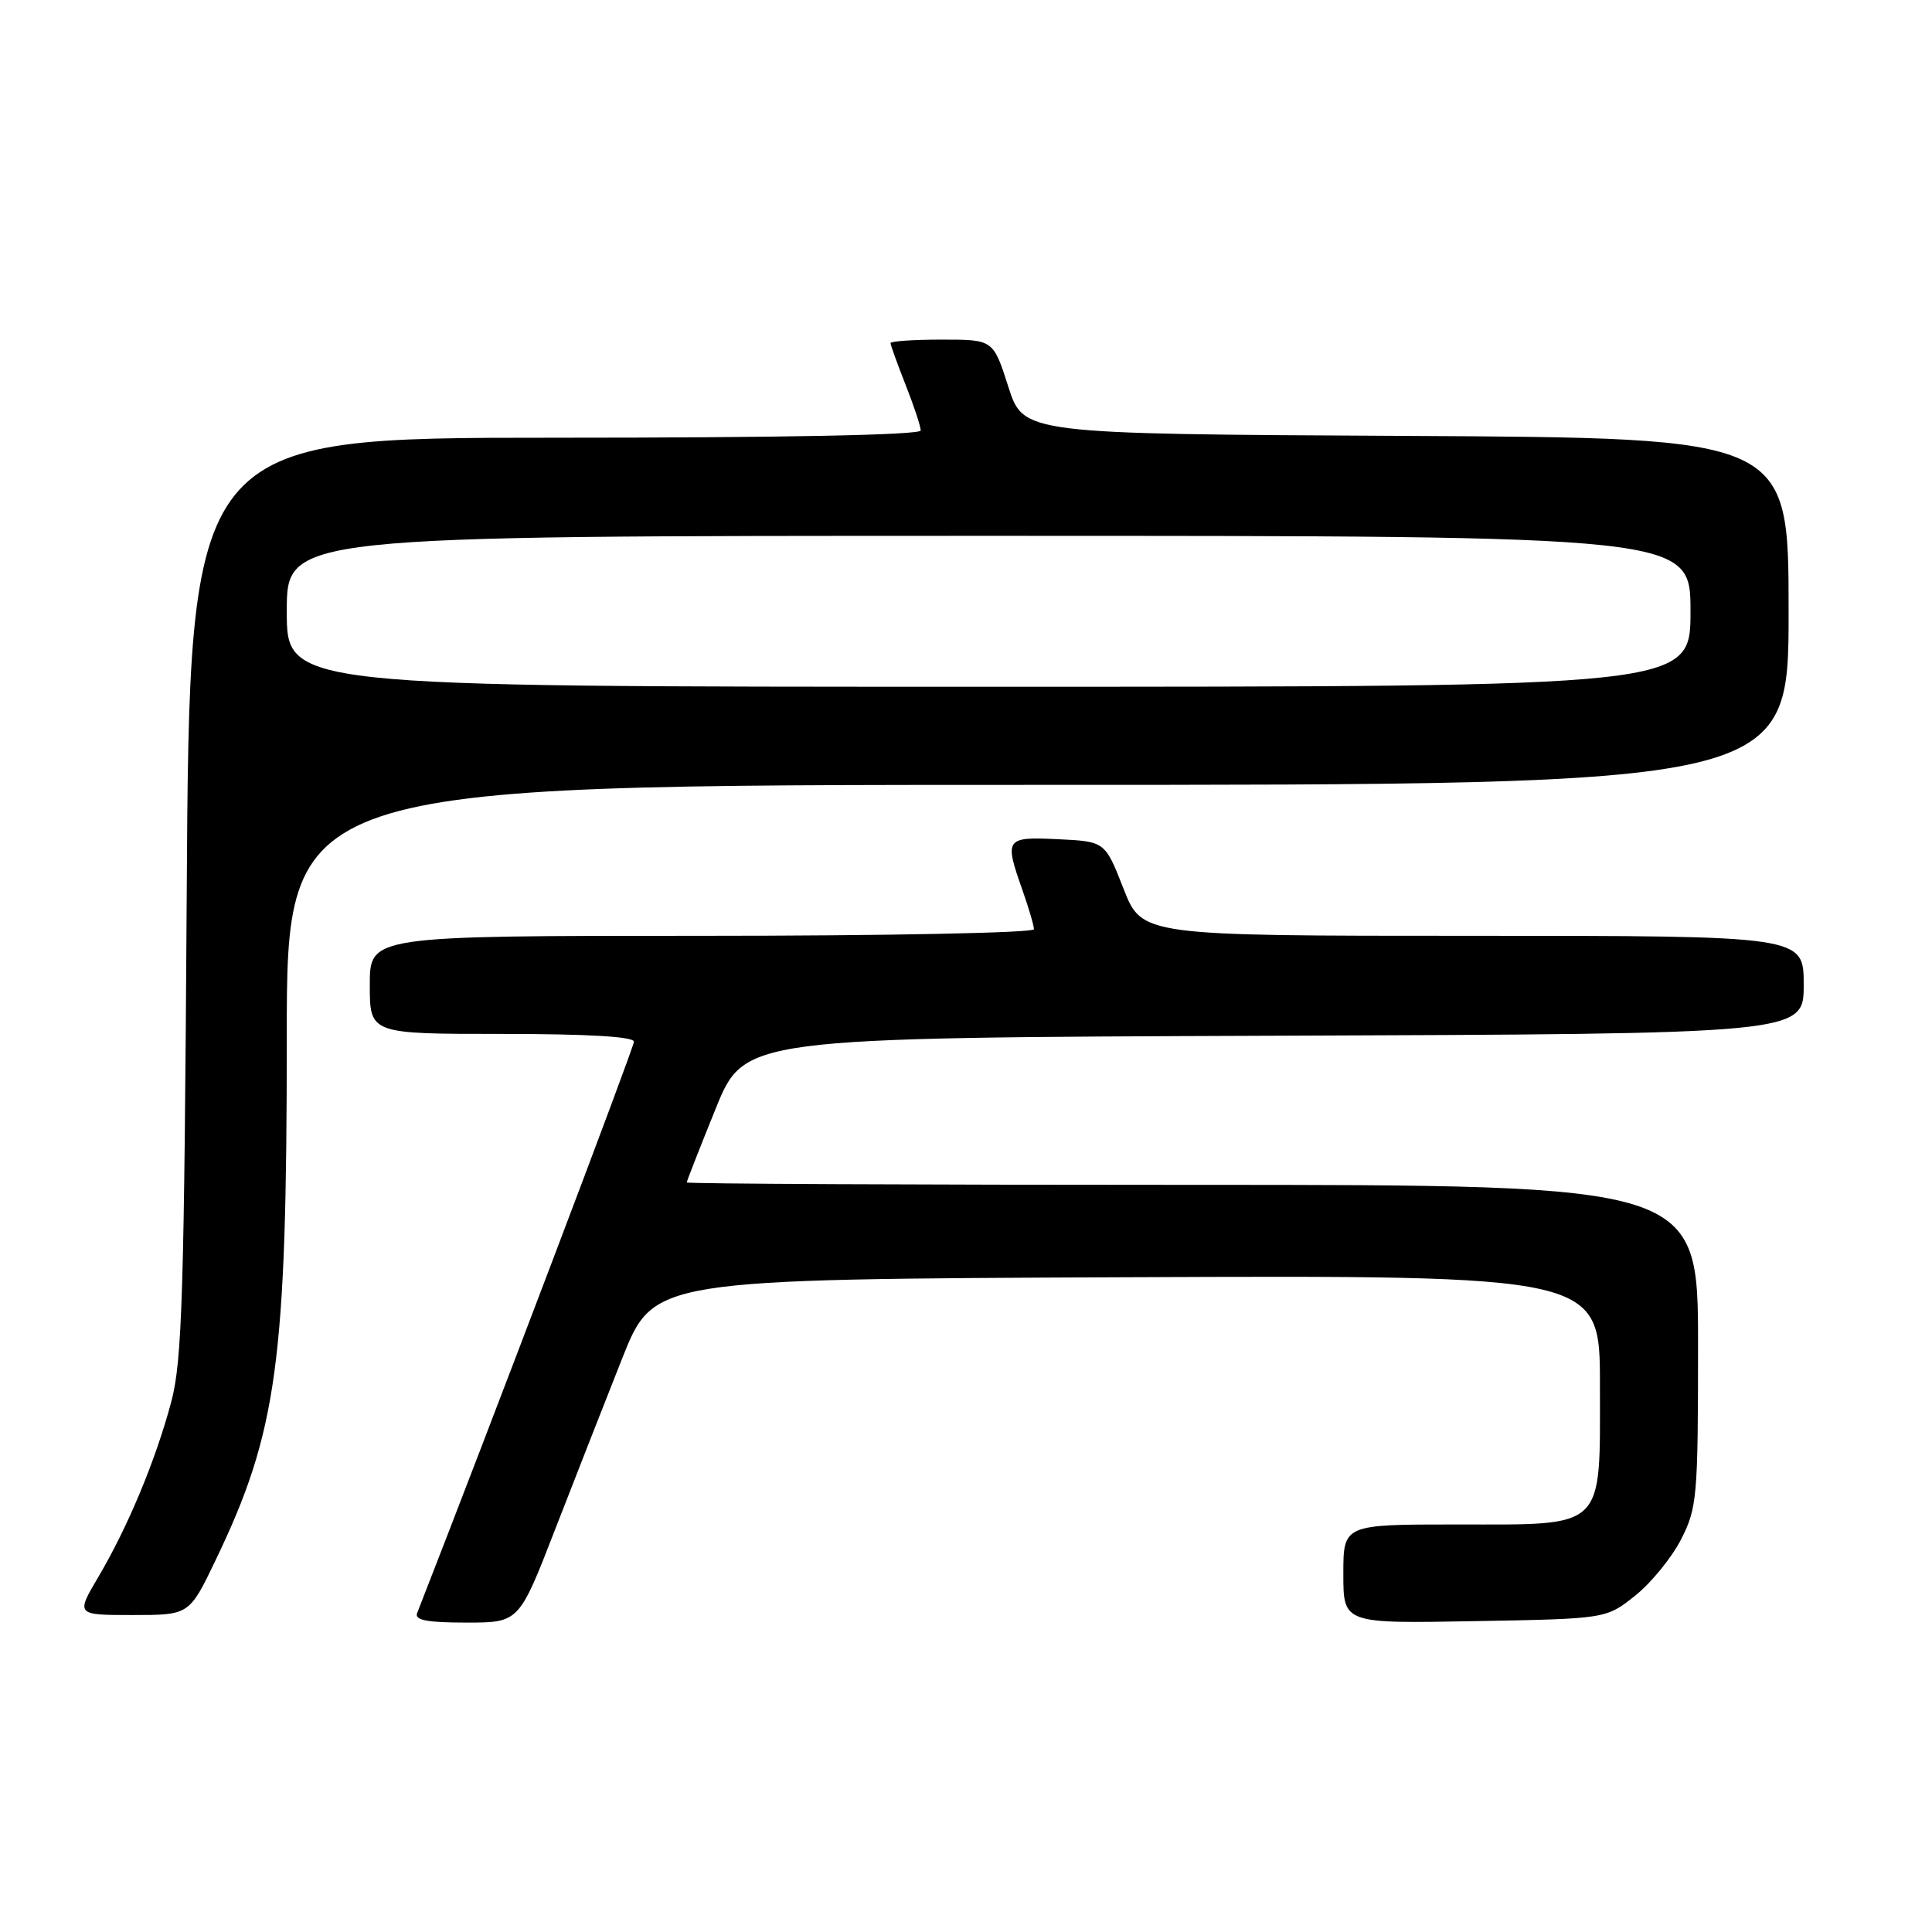 <?xml version="1.0" encoding="UTF-8" standalone="no"?>
<!DOCTYPE svg PUBLIC "-//W3C//DTD SVG 1.1//EN" "http://www.w3.org/Graphics/SVG/1.1/DTD/svg11.dtd" >
<svg xmlns="http://www.w3.org/2000/svg" xmlns:xlink="http://www.w3.org/1999/xlink" version="1.1" viewBox="0 0 256 256">
 <g >
 <path fill="currentColor"
d=" M 73.52 202.75 C 76.14 196.01 80.15 185.78 82.44 180.00 C 86.61 169.50 86.61 169.50 149.31 169.24 C 212.00 168.98 212.00 168.98 212.00 183.49 C 212.00 202.89 212.92 202.00 193.00 202.00 C 178.00 202.00 178.00 202.00 178.00 208.56 C 178.00 215.13 178.00 215.13 195.41 214.81 C 212.82 214.50 212.82 214.50 216.66 211.44 C 218.77 209.76 221.51 206.40 222.75 203.98 C 224.87 199.82 225.00 198.39 225.00 178.29 C 225.00 157.00 225.00 157.00 158.00 157.00 C 121.15 157.00 91.00 156.86 91.00 156.68 C 91.00 156.50 92.72 152.11 94.82 146.93 C 98.64 137.50 98.64 137.50 168.82 137.24 C 239.00 136.99 239.00 136.99 239.00 130.49 C 239.00 124.00 239.00 124.00 195.16 124.00 C 151.32 124.00 151.32 124.00 148.87 117.75 C 146.42 111.50 146.42 111.50 140.21 111.20 C 133.19 110.87 133.05 111.07 135.50 118.00 C 136.32 120.34 137.00 122.64 137.00 123.13 C 137.00 123.61 117.45 124.00 93.00 124.00 C 49.00 124.00 49.00 124.00 49.00 130.50 C 49.00 137.00 49.00 137.00 66.50 137.00 C 77.88 137.00 84.00 137.36 84.00 138.03 C 84.00 138.79 64.88 189.19 55.27 213.75 C 54.91 214.68 56.59 215.00 61.78 215.00 C 68.77 215.00 68.77 215.00 73.52 202.75 Z  M 28.56 206.75 C 36.74 189.73 38.00 180.48 38.00 137.43 C 38.00 104.00 38.00 104.00 137.50 104.00 C 237.00 104.00 237.00 104.00 237.00 81.01 C 237.00 58.02 237.00 58.02 186.31 57.76 C 135.61 57.50 135.61 57.50 133.61 51.25 C 131.61 45.00 131.61 45.00 124.81 45.00 C 121.06 45.00 118.00 45.21 118.00 45.46 C 118.00 45.72 118.90 48.21 120.00 51.00 C 121.10 53.79 122.00 56.51 122.00 57.04 C 122.00 57.64 103.94 58.00 73.56 58.00 C 25.11 58.00 25.11 58.00 24.74 118.75 C 24.41 171.54 24.14 180.32 22.69 185.76 C 20.62 193.50 16.98 202.25 13.05 208.92 C 10.05 214.00 10.05 214.00 17.56 214.00 C 25.08 214.00 25.08 214.00 28.56 206.75 Z  M 38.00 81.00 C 38.00 71.00 38.00 71.00 131.00 71.00 C 224.00 71.00 224.00 71.00 224.00 81.00 C 224.00 91.00 224.00 91.00 131.00 91.00 C 38.00 91.00 38.00 91.00 38.00 81.00 Z "/>
</g>
</svg>